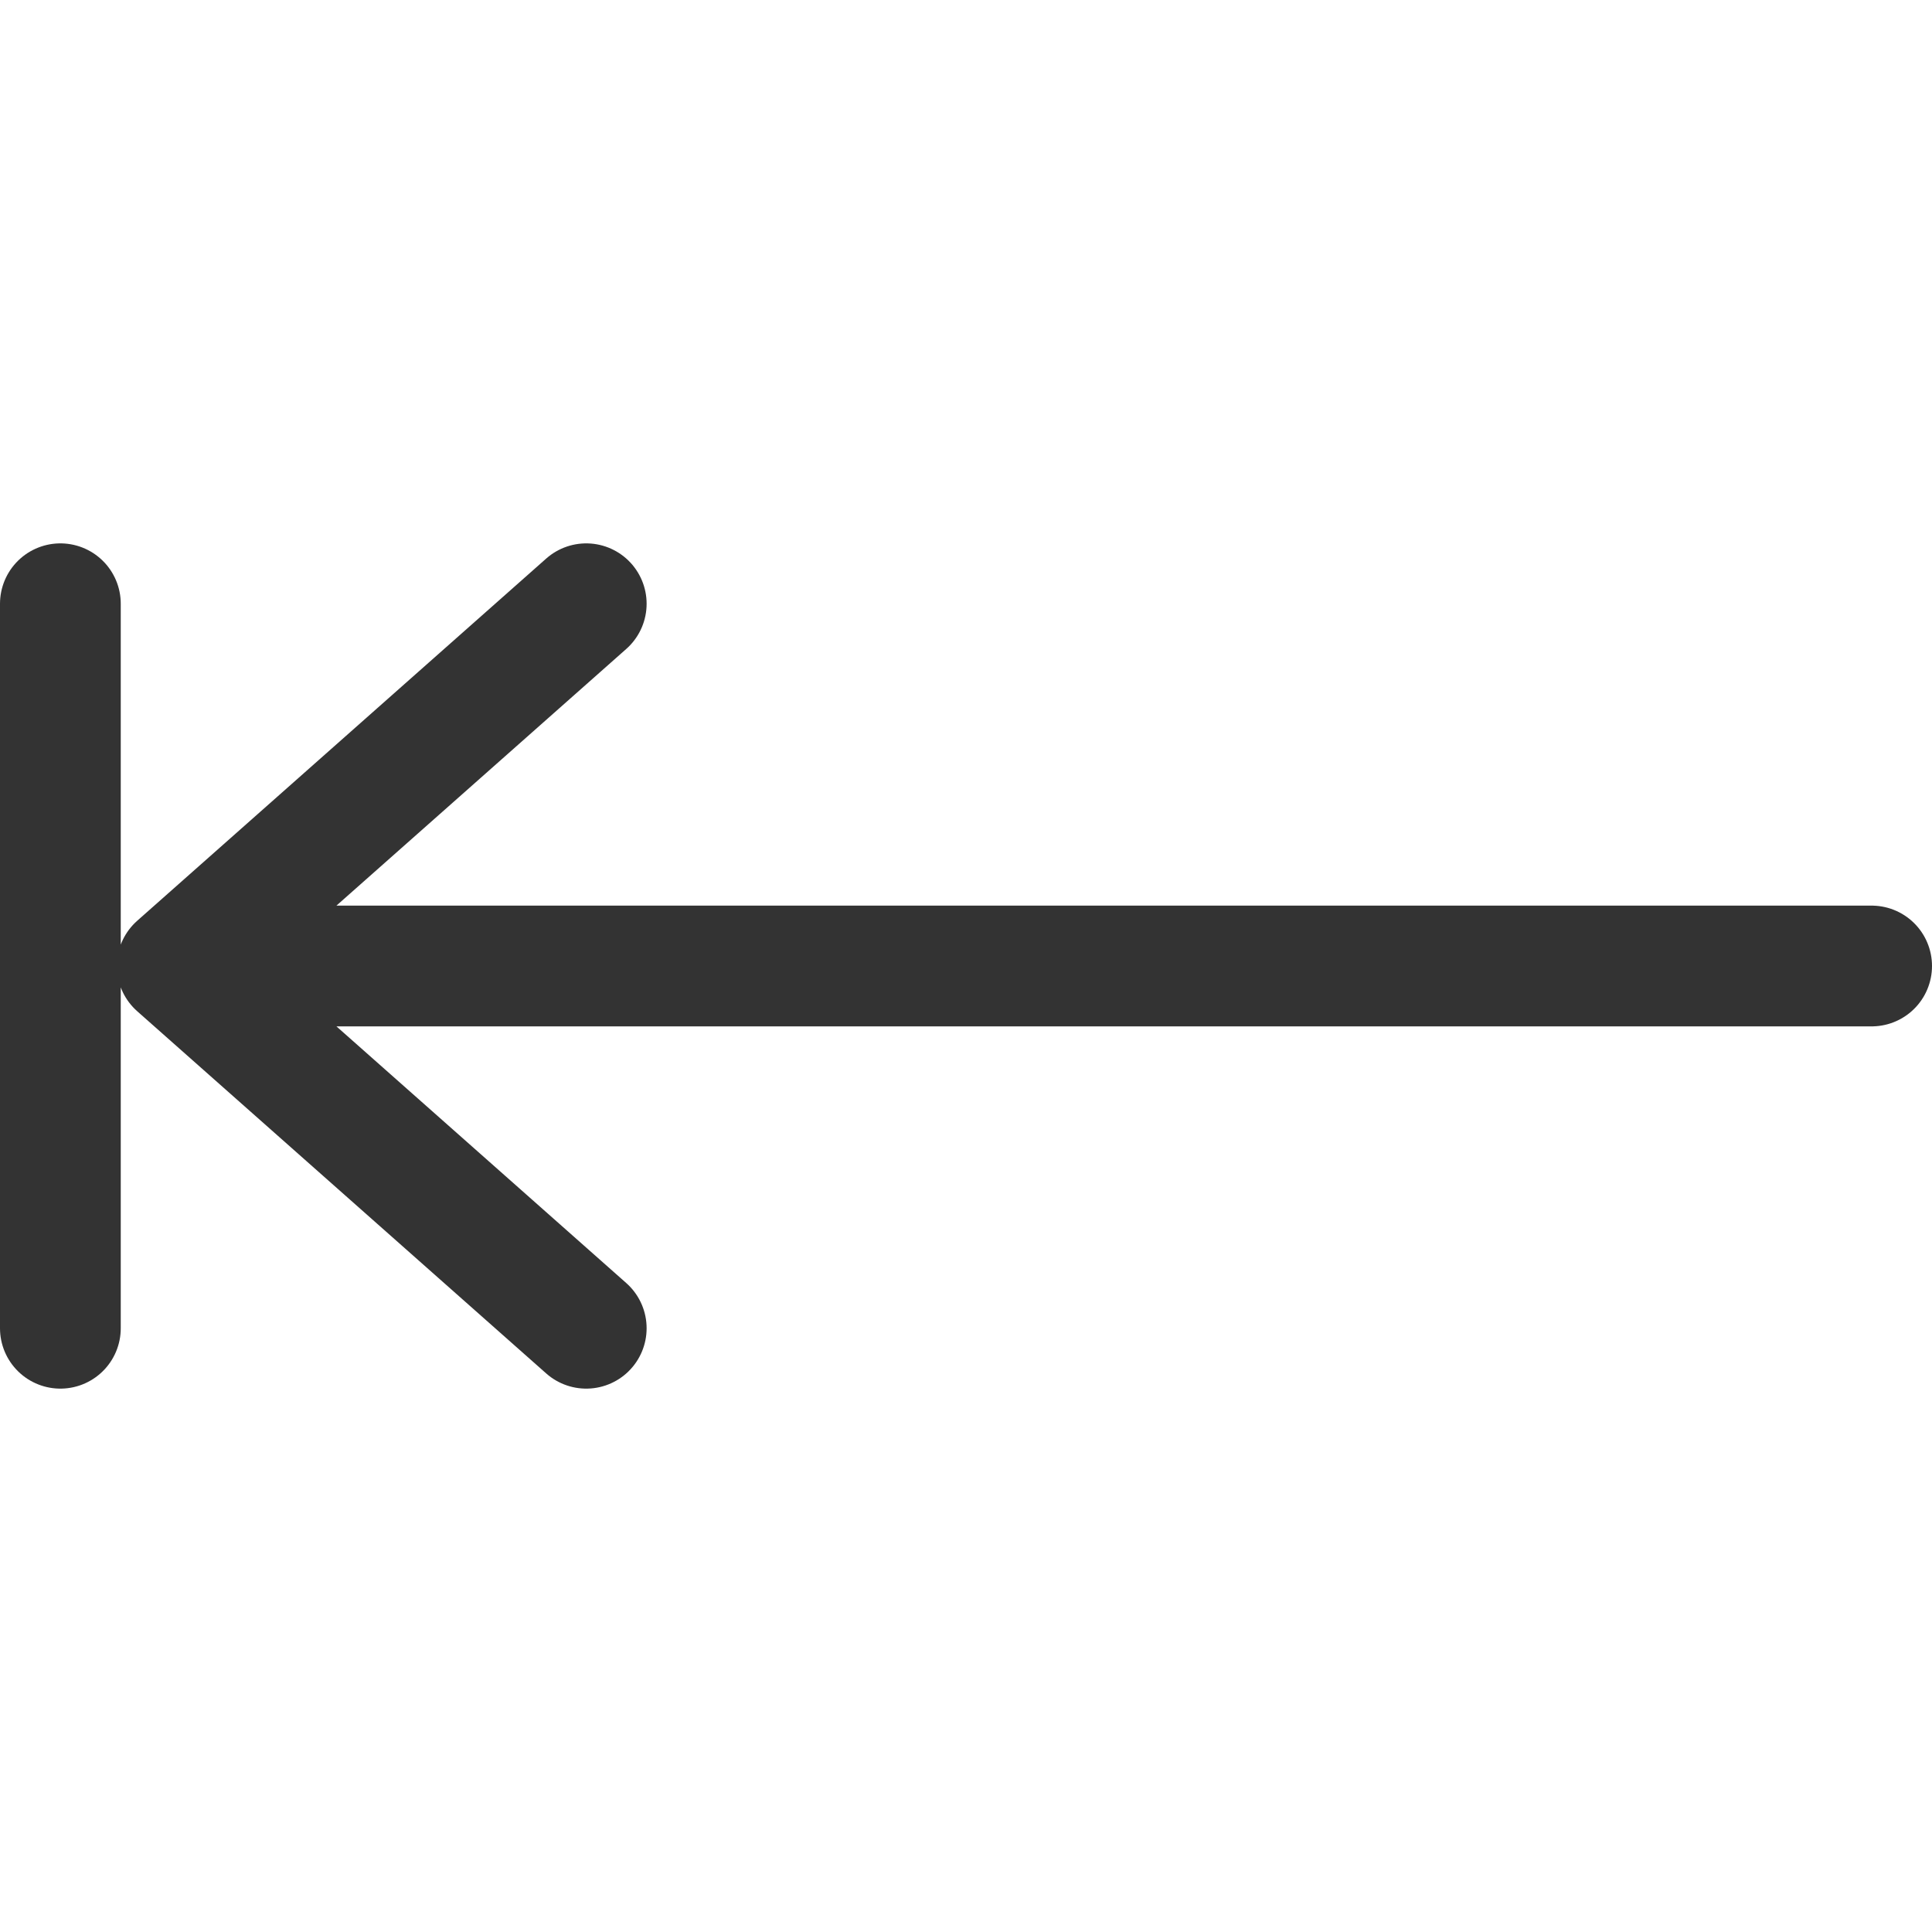 <svg xmlns="http://www.w3.org/2000/svg" viewBox="0 0 32 32"><path d="M4 16h27M2.935 16l6.775 6m0-12l-6.775 6M1 10v12" stroke="#333" stroke-width="2" stroke-linecap="round" stroke-miterlimit="10" fill="none"/></svg>